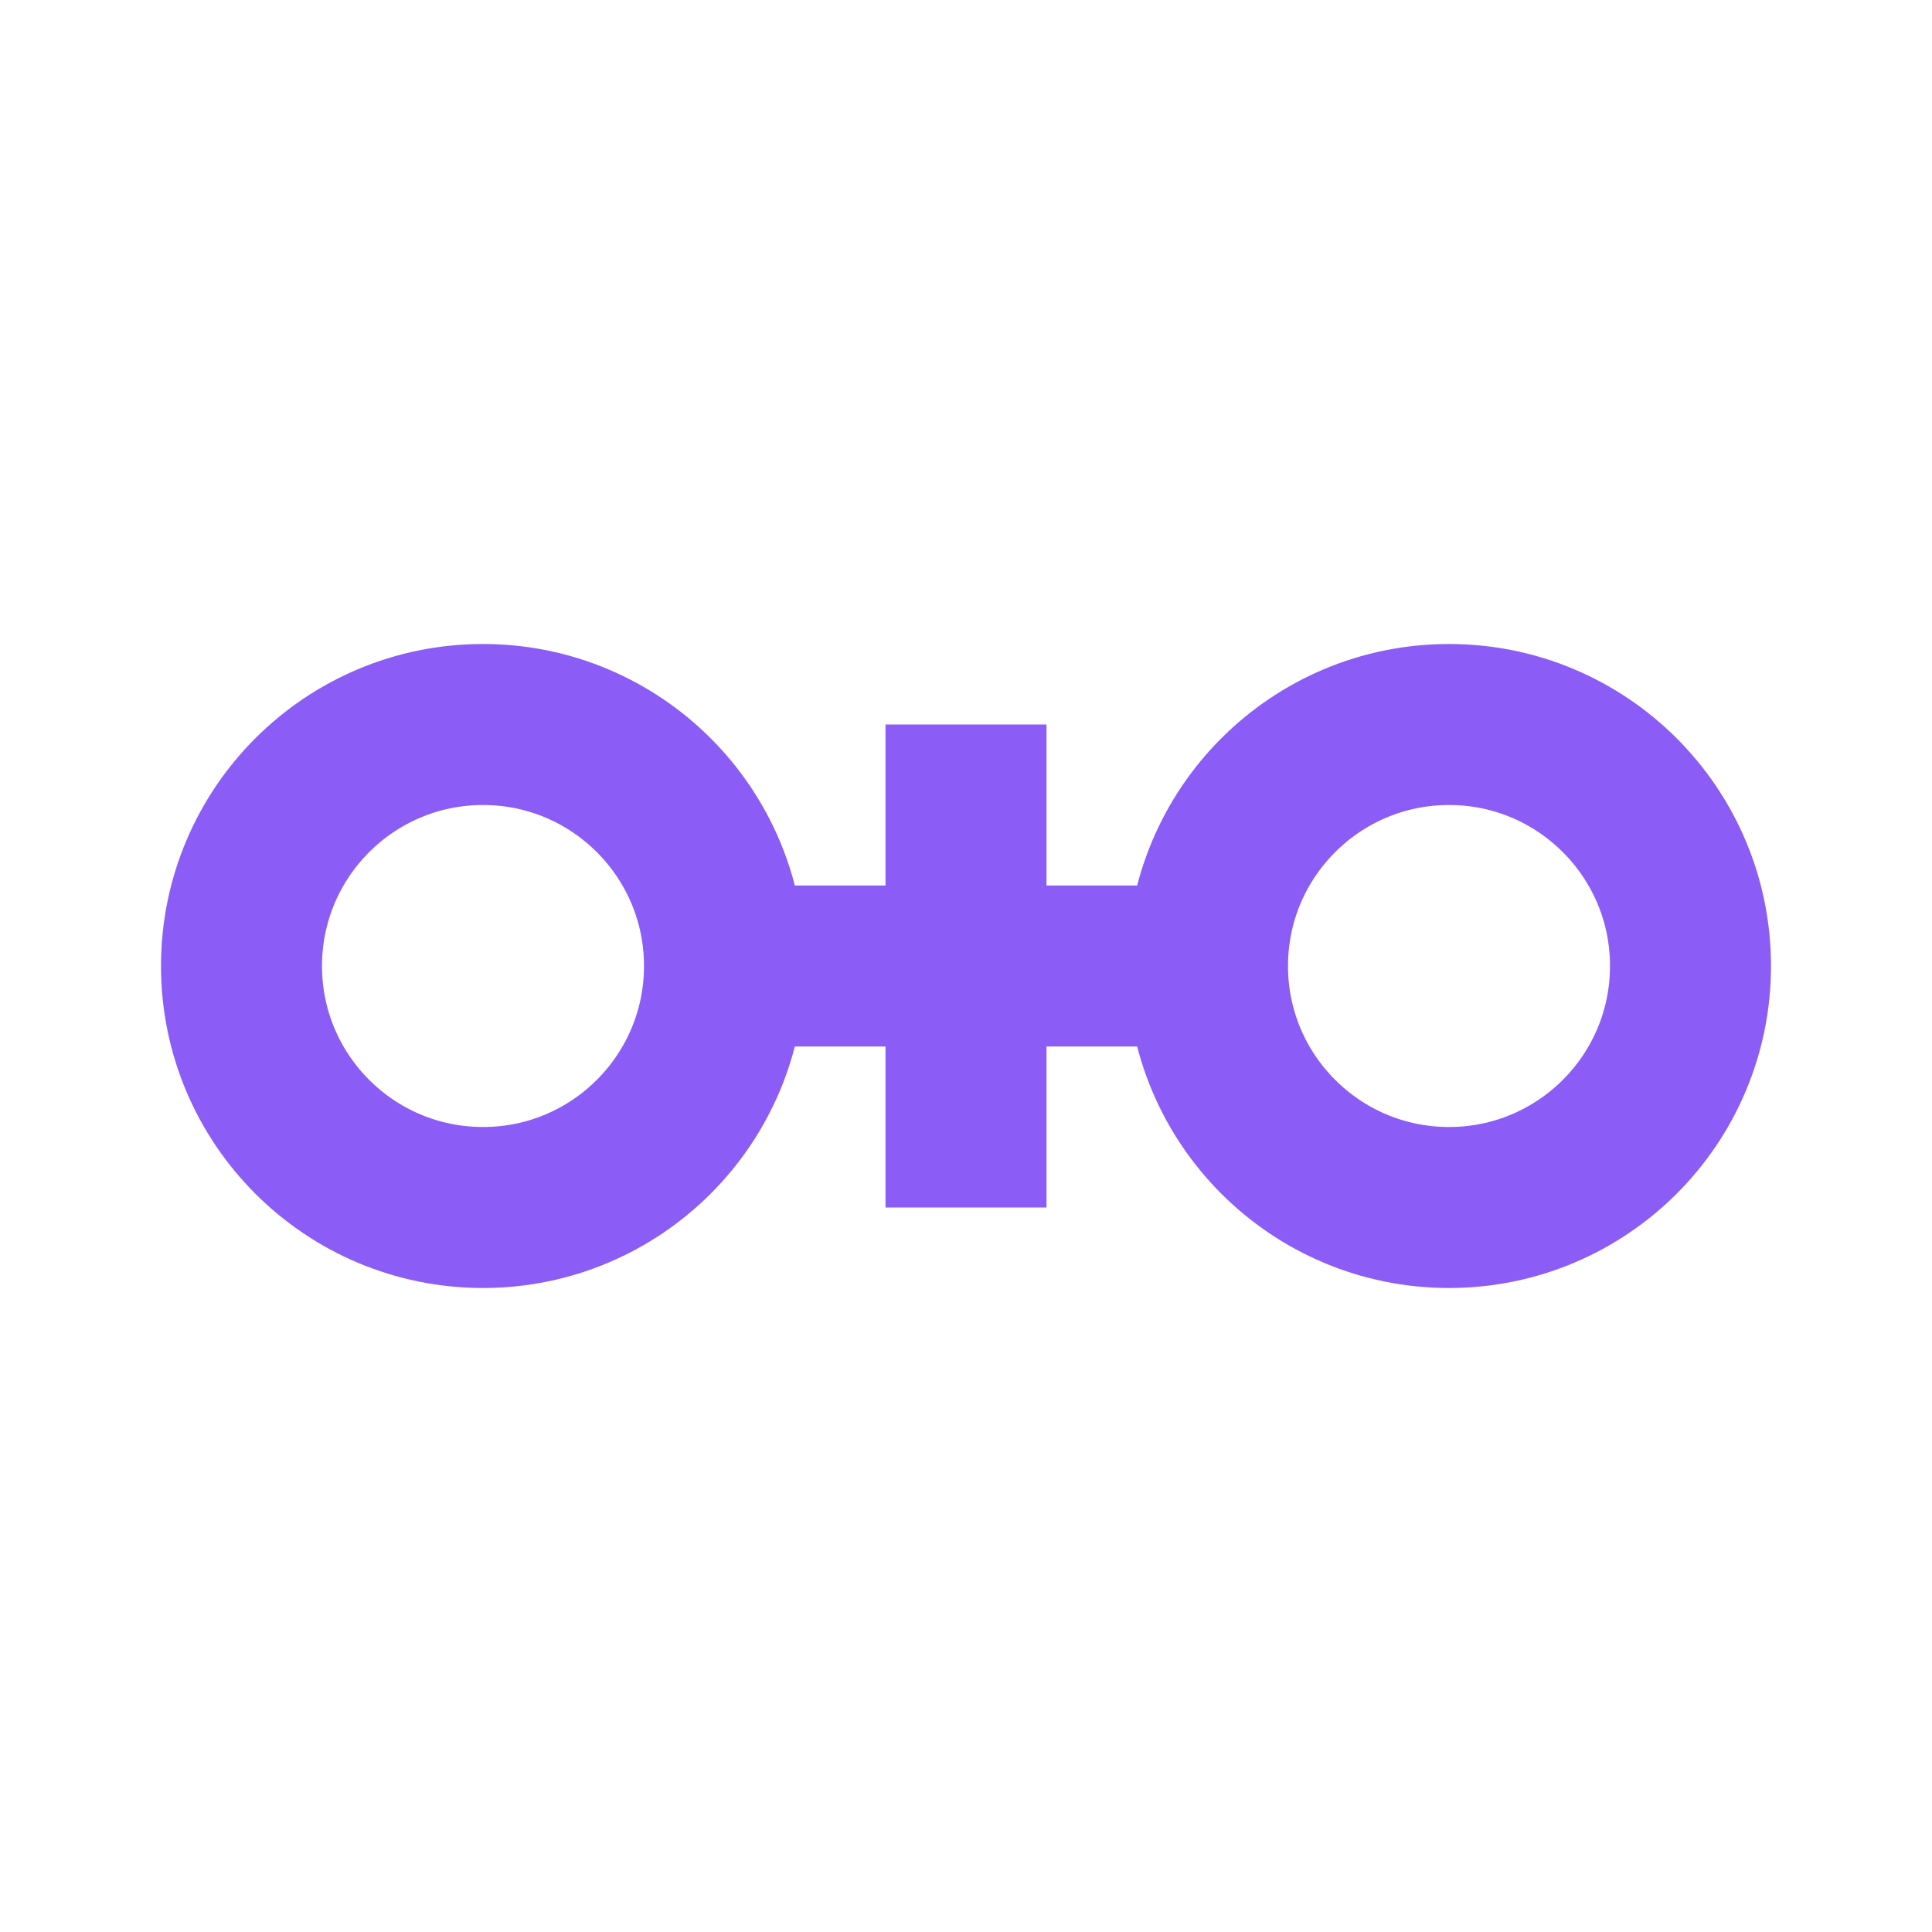 <svg width="24" height="24" viewBox="0 0 24 24" xmlns="http://www.w3.org/2000/svg">
  <!-- Integration Icon -->
  <circle cx="6" cy="12" r="3" fill="none" stroke="#8B5CF6" stroke-width="2"/>
  <circle cx="18" cy="12" r="3" fill="none" stroke="#8B5CF6" stroke-width="2"/>
  <path d="M9 12h6" stroke="#8B5CF6" stroke-width="2"/>
  <path d="M12 9v6" stroke="#8B5CF6" stroke-width="2"/>
  <circle cx="12" cy="12" r="1" fill="#8B5CF6"/>
</svg>